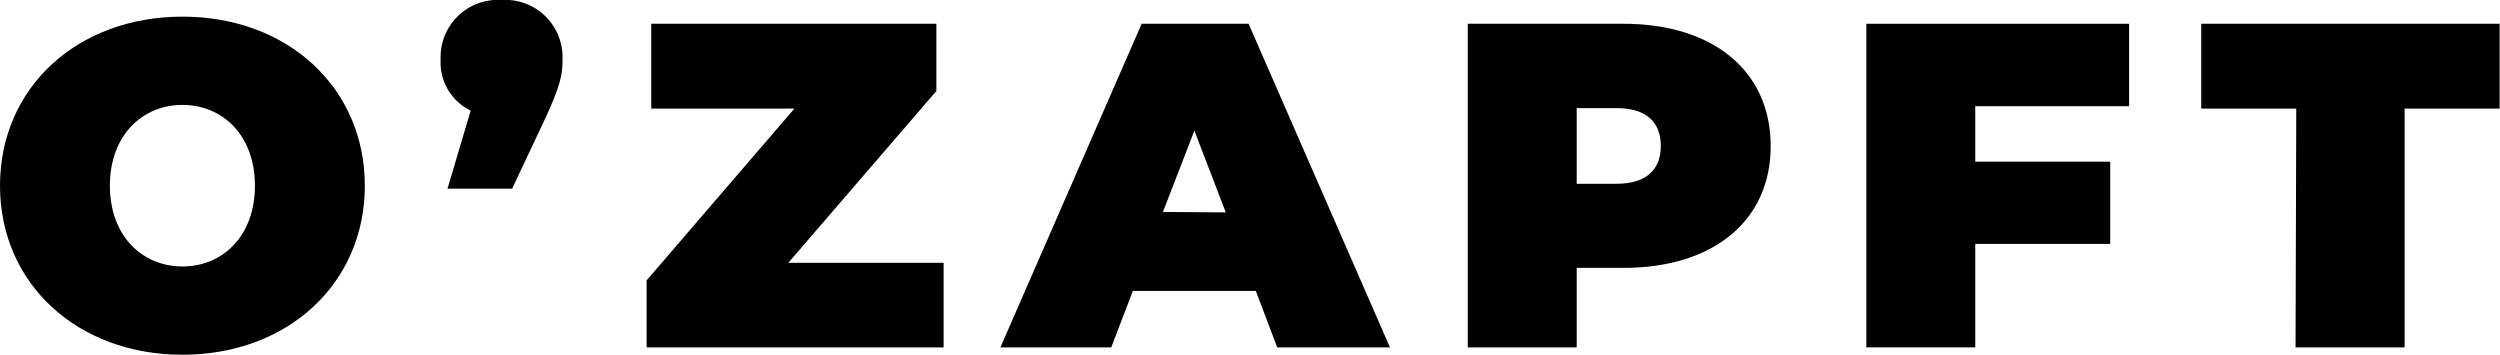 <svg xmlns="http://www.w3.org/2000/svg" viewBox="0 0 210.44 29.86"><g id="Ebene_2" data-name="Ebene 2"><g id="Ebene_1-2" data-name="Ebene 1"><path d="M0,15.63C0,7.39,6.49,1.4,15.36,1.4s15.35,6,15.35,14.23S24.22,29.86,15.36,29.86,0,23.87,0,15.63Zm21.46,0c0-4.24-2.72-6.8-6.1-6.8s-6.11,2.56-6.11,6.8,2.73,6.8,6.11,6.8S21.46,19.87,21.46,15.63Z"/><path d="M47.35,5c0,1.24-.15,2.17-1.51,5.09l-2.73,5.79H37.67l1.95-6.57A4.5,4.5,0,0,1,37.09,5a4.82,4.82,0,0,1,5.13-5A4.82,4.82,0,0,1,47.35,5Z"/><path d="M79.43,22.12v7.12h-25V23.6L66.87,9.14H54.82V2h24V7.66L66.36,22.12Z"/><path d="M105.71,24.49H95.36l-1.82,4.75H84.21L96.1,2h9L117,29.24h-9.49Zm-2.53-6.61L100.54,11l-2.65,6.84Z"/><path d="M149.05,12.29c0,6.29-4.82,10.26-12.4,10.26h-3.93v6.69h-9.17V2h13.1C144.23,2,149.05,6,149.05,12.29Zm-9.25,0c0-2-1.21-3.19-3.73-3.19h-3.35v6.37h3.35C138.59,15.47,139.8,14.27,139.8,12.29Z"/><path d="M166.27,8.94v4.67h11.36v6.92H166.27v8.71H157.1V2h22.12V8.94Z"/><path d="M193.29,9.14h-8V2h25.12V9.14h-8v20.1h-9.18Z"/></g></g></svg>